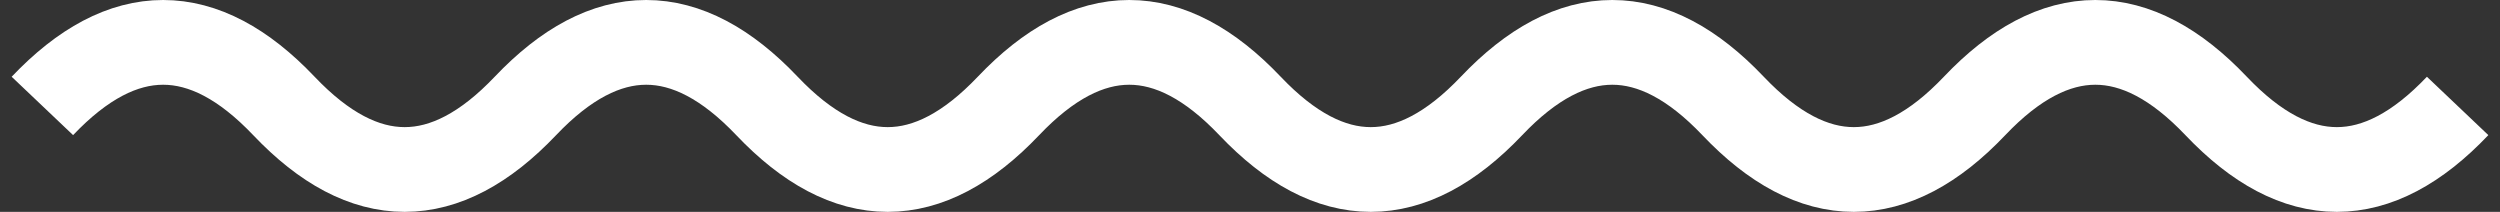 <svg width="59" height="5" viewBox="0 0 59 5" fill="none" xmlns="http://www.w3.org/2000/svg">
<rect x="0" y="0" width="59" height="5" fill="#333333" stroke="none"/>
<path d="M1 2.5C2.9 0.5 4.8 0.5 6.7 2.5C8.6 4.5 10.5 4.5 12.4 2.5C14.3 0.5 16.2 0.5 18.1 2.5C20 4.5 21.9 4.5 23.8 2.5C25.7 0.5 27.6 0.5 29.5 2.5C31.4 4.5 33.3 4.5 35.2 2.5C37.1 0.5 39 0.5 40.9 2.5C42.8 4.5 44.7 4.5 46.6 2.5C48.5 0.5 50.4 0.5 52.3 2.5C54.2 4.5 56.1 4.5 58 2.5" stroke="white" stroke-width="2"/>
</svg>
